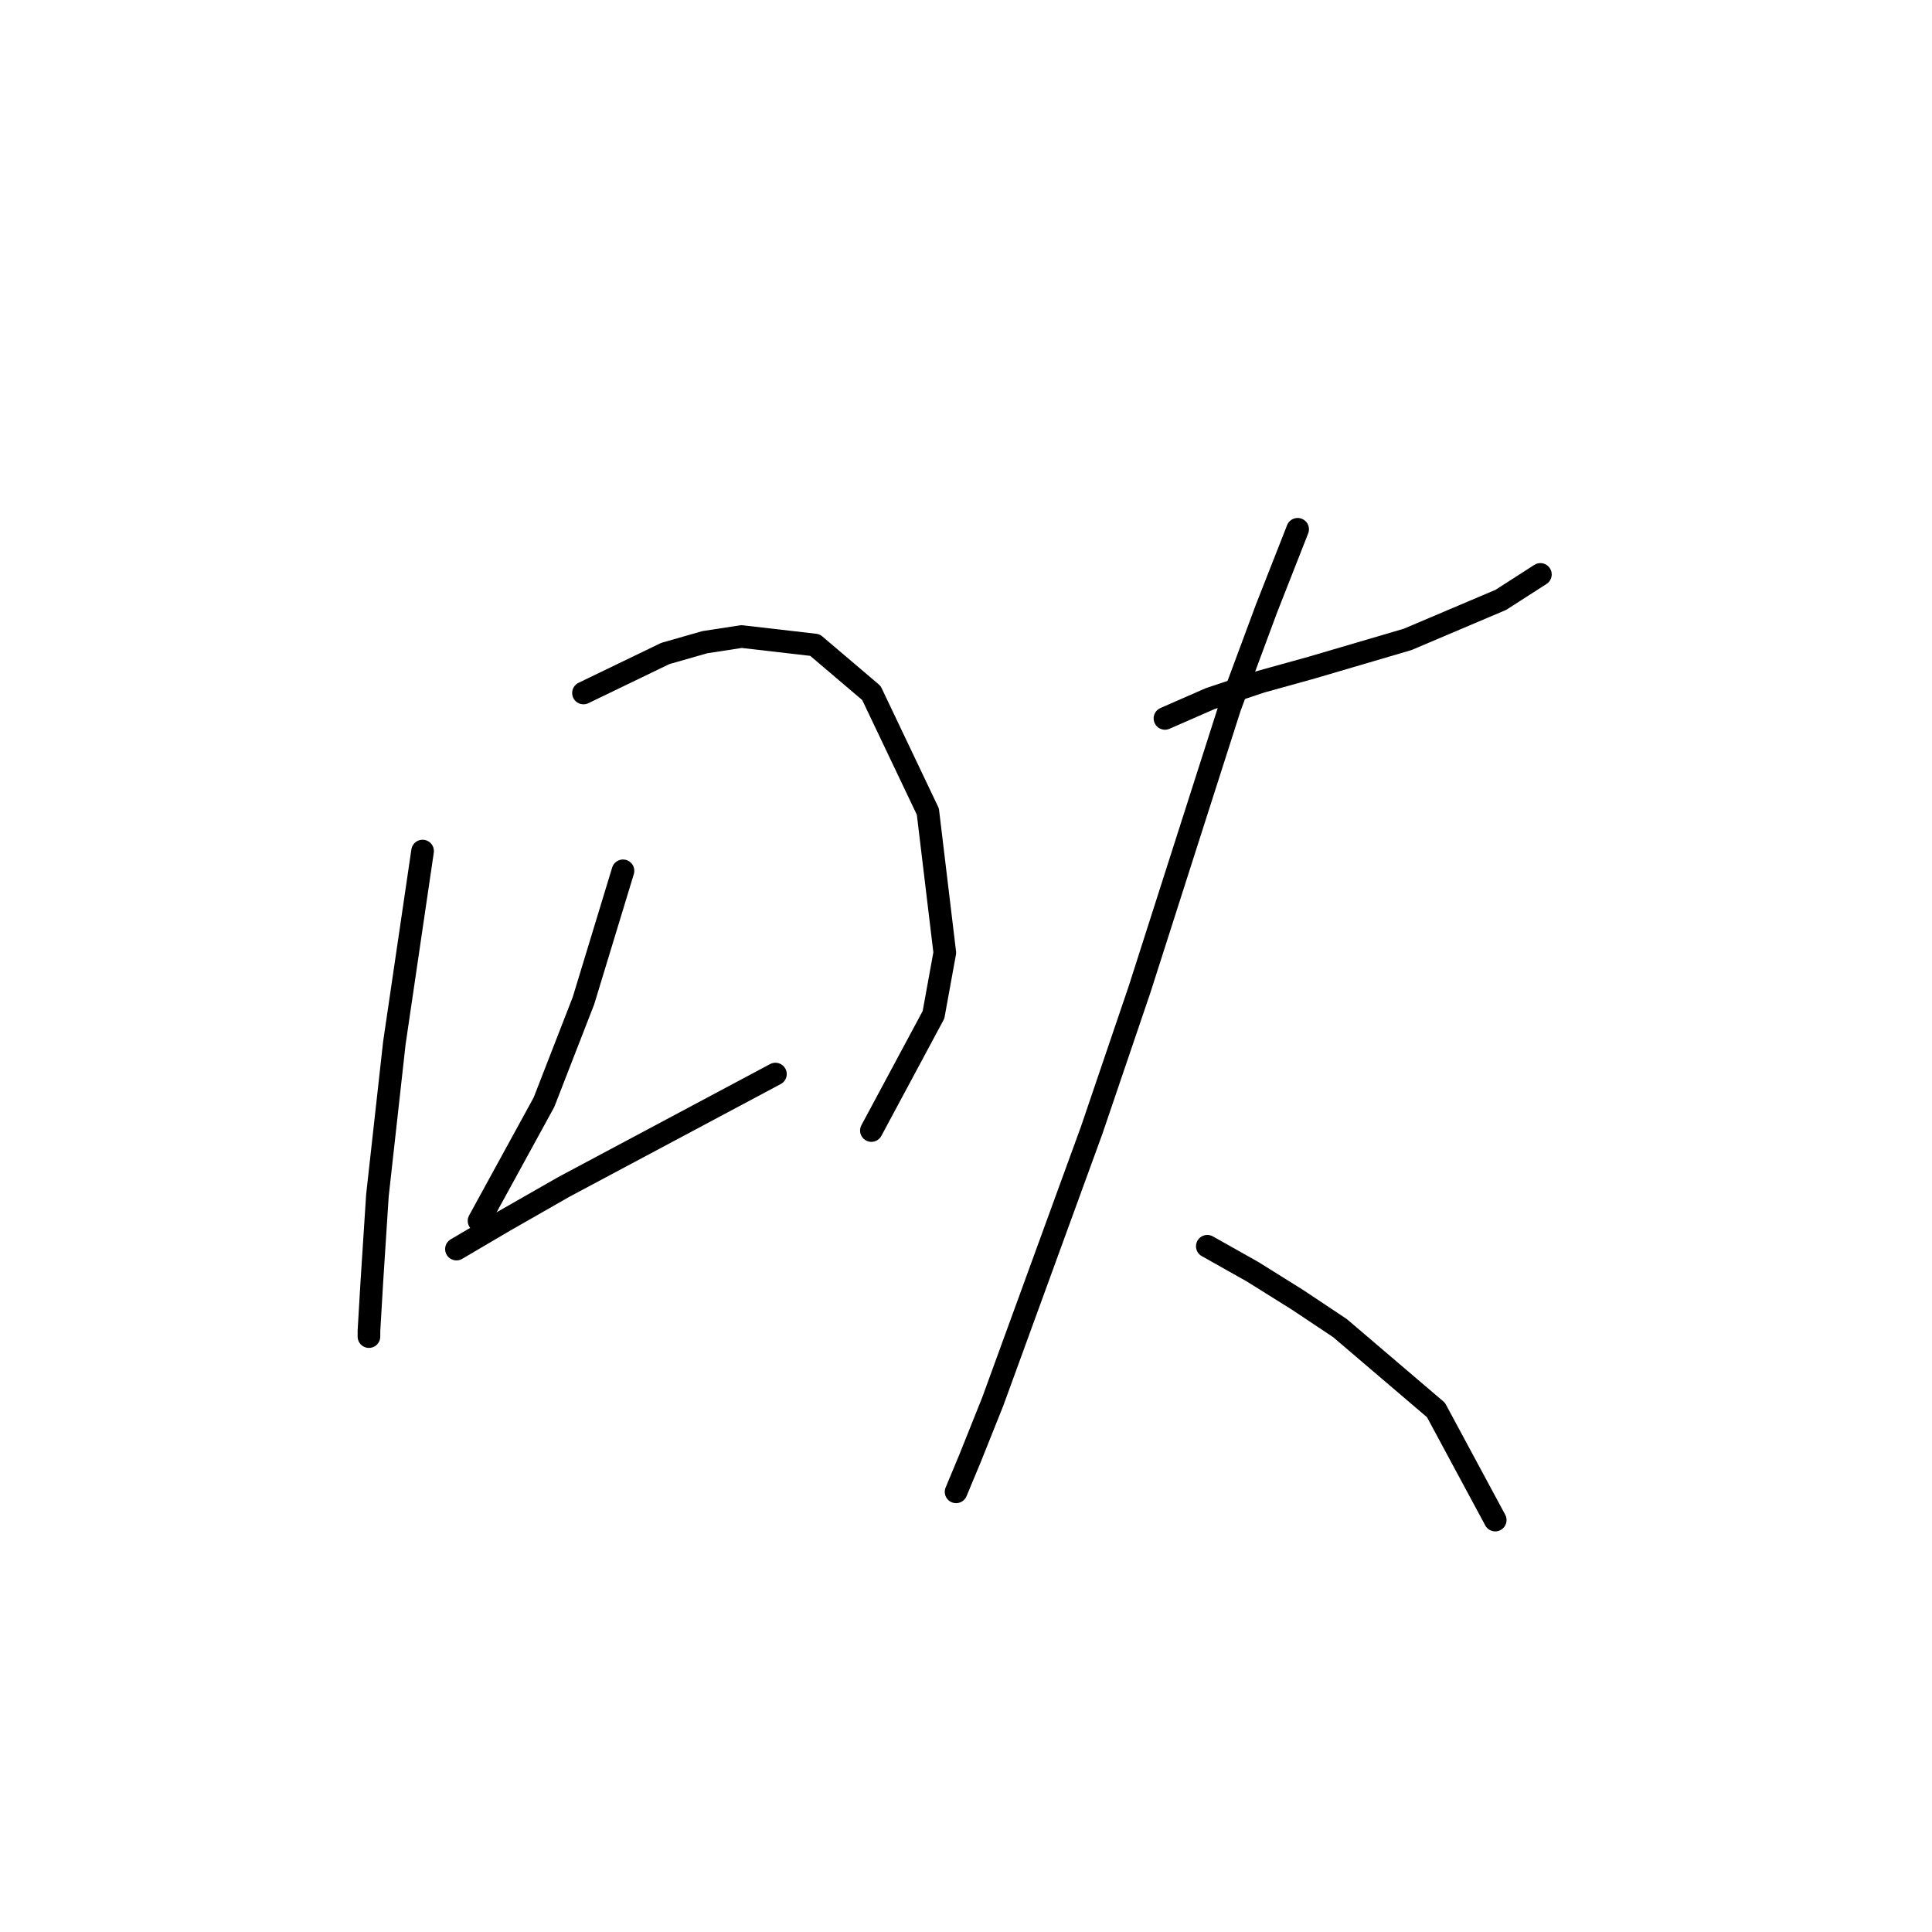 <?xml version="1.0" standalone="no"?>
    <svg width="256" height="256" xmlns="http://www.w3.org/2000/svg" version="1.1">
    <polyline stroke="black" stroke-width="3" stroke-linecap="round" fill="transparent" stroke-linejoin="round" points="55.994 112.771 52.254 138.205 50.01 158.403 49.262 169.998 48.888 176.356 48.888 177.104 48.888 177.104 " />
        <polyline stroke="black" stroke-width="3" stroke-linecap="round" fill="transparent" stroke-linejoin="round" points="77.314 91.825 88.161 86.589 93.397 85.093 98.26 84.345 107.984 85.467 115.465 91.825 122.946 107.535 125.19 126.236 123.694 134.465 115.465 149.8 115.465 149.8 " />
        <polyline stroke="black" stroke-width="3" stroke-linecap="round" fill="transparent" stroke-linejoin="round" points="82.55 115.389 79.932 123.992 77.314 132.595 72.077 146.06 63.475 161.769 63.475 161.769 " />
        <polyline stroke="black" stroke-width="3" stroke-linecap="round" fill="transparent" stroke-linejoin="round" points="60.482 165.51 66.841 161.769 74.696 157.281 102.748 142.32 102.748 142.32 " />
        <polyline stroke="black" stroke-width="3" stroke-linecap="round" fill="transparent" stroke-linejoin="round" points="154.364 95.192 160.349 92.574 167.081 90.329 173.814 88.459 186.531 84.719 198.874 79.482 204.11 76.116 204.11 76.116 " />
        <polyline stroke="black" stroke-width="3" stroke-linecap="round" fill="transparent" stroke-linejoin="round" points="171.944 70.132 167.829 80.605 162.967 93.696 150.998 131.099 144.639 149.8 131.548 185.707 128.556 193.188 126.686 197.676 126.686 197.676 " />
        <polyline stroke="black" stroke-width="3" stroke-linecap="round" fill="transparent" stroke-linejoin="round" points="159.975 165.135 165.959 168.502 171.944 172.242 177.554 175.982 190.271 186.829 198.126 201.416 198.126 201.416 " />
        </svg>